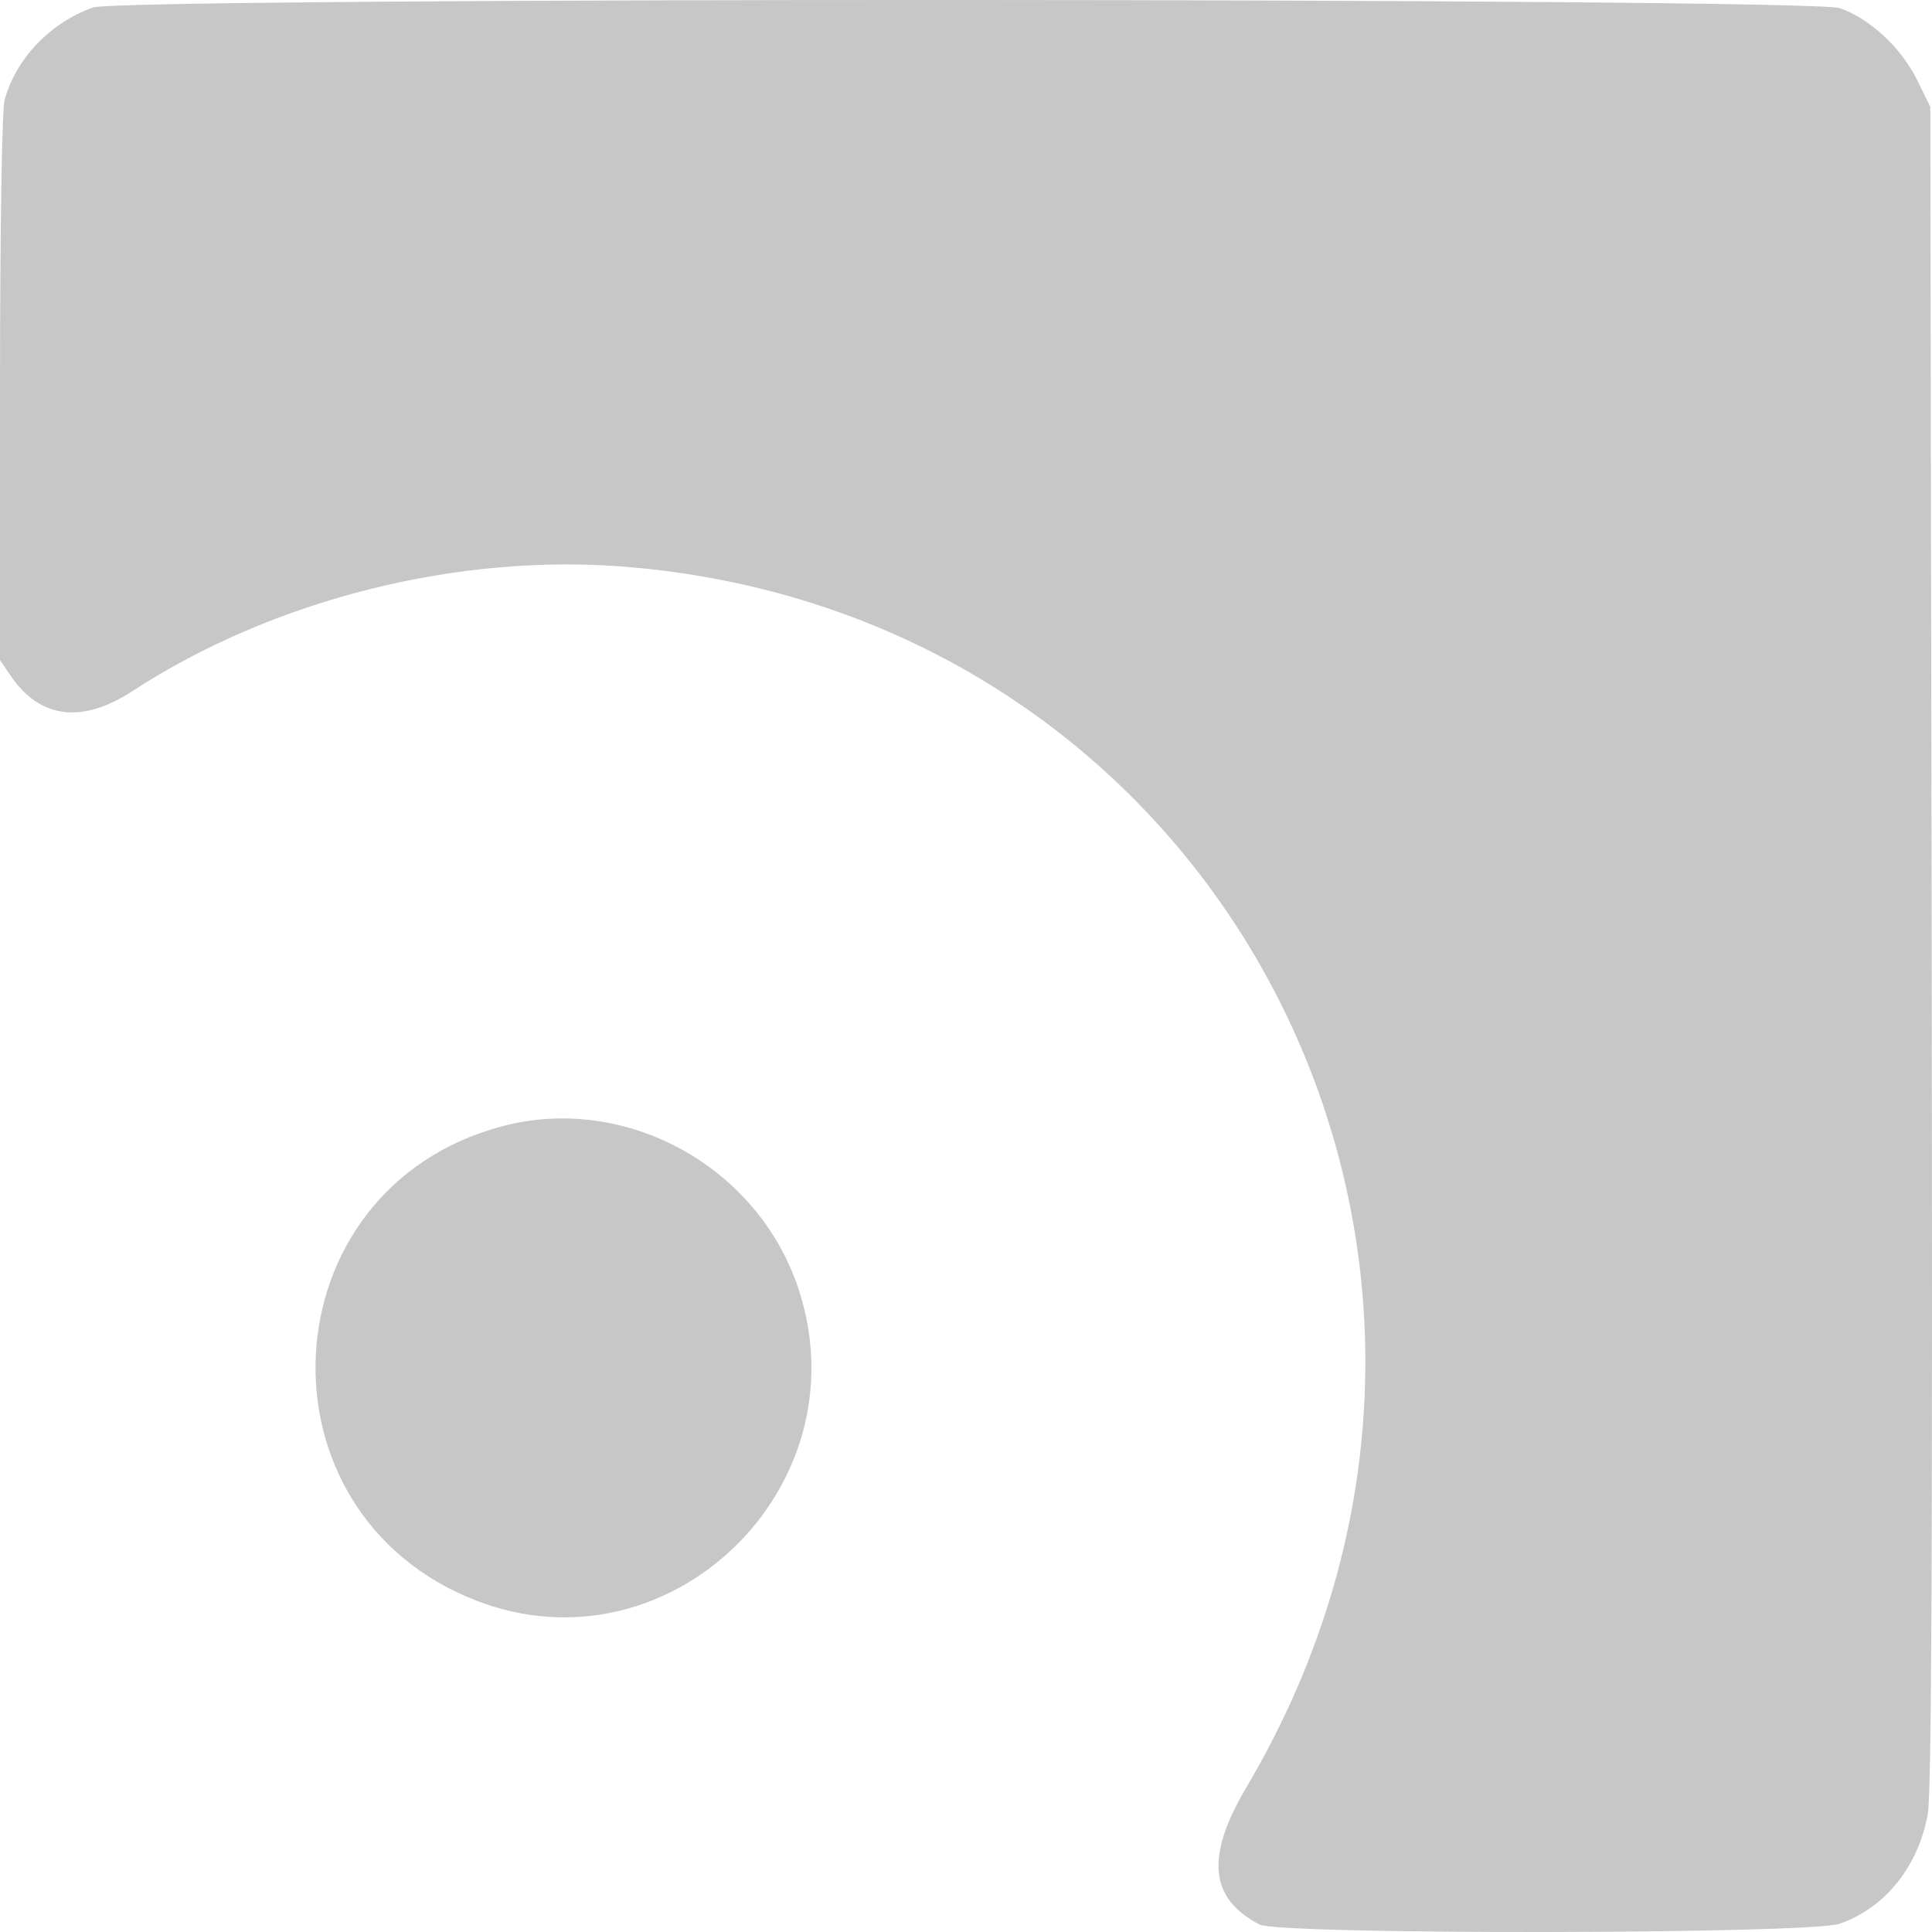 <svg xmlns="http://www.w3.org/2000/svg" width="24" height="24" fill="#000000"><g clip-path="url(#a)"><path fill="#c7c7c7" fill-rule="evenodd" d="M1.154.093C.625.282.2.726.058 1.238.024 1.363.001 2.793 0 4.823V8.2l.132.194c.362.533.886.6 1.51.193C3.398 7.442 5.7 6.866 7.802 7.043c7.468.632 11.533 8.657 7.68 15.162-.508.86-.458 1.378.164 1.702.248.13 6.823.121 7.203-.009.568-.193.988-.72 1.1-1.374.045-.27.059-3.404.047-10.789l-.017-10.407-.164-.335c-.197-.4-.59-.765-.962-.892-.38-.13-21.337-.137-21.7-.008m5.07 13.902c-2.913.785-3.118 4.802-.302 5.89 2.38.919 4.788-1.385 4.01-3.838-.492-1.55-2.155-2.471-3.709-2.052" clip-rule="evenodd"/></g><defs><clipPath id="a"><path fill="#ffffff" d="M0 0h24v24H0z"/></clipPath></defs></svg>